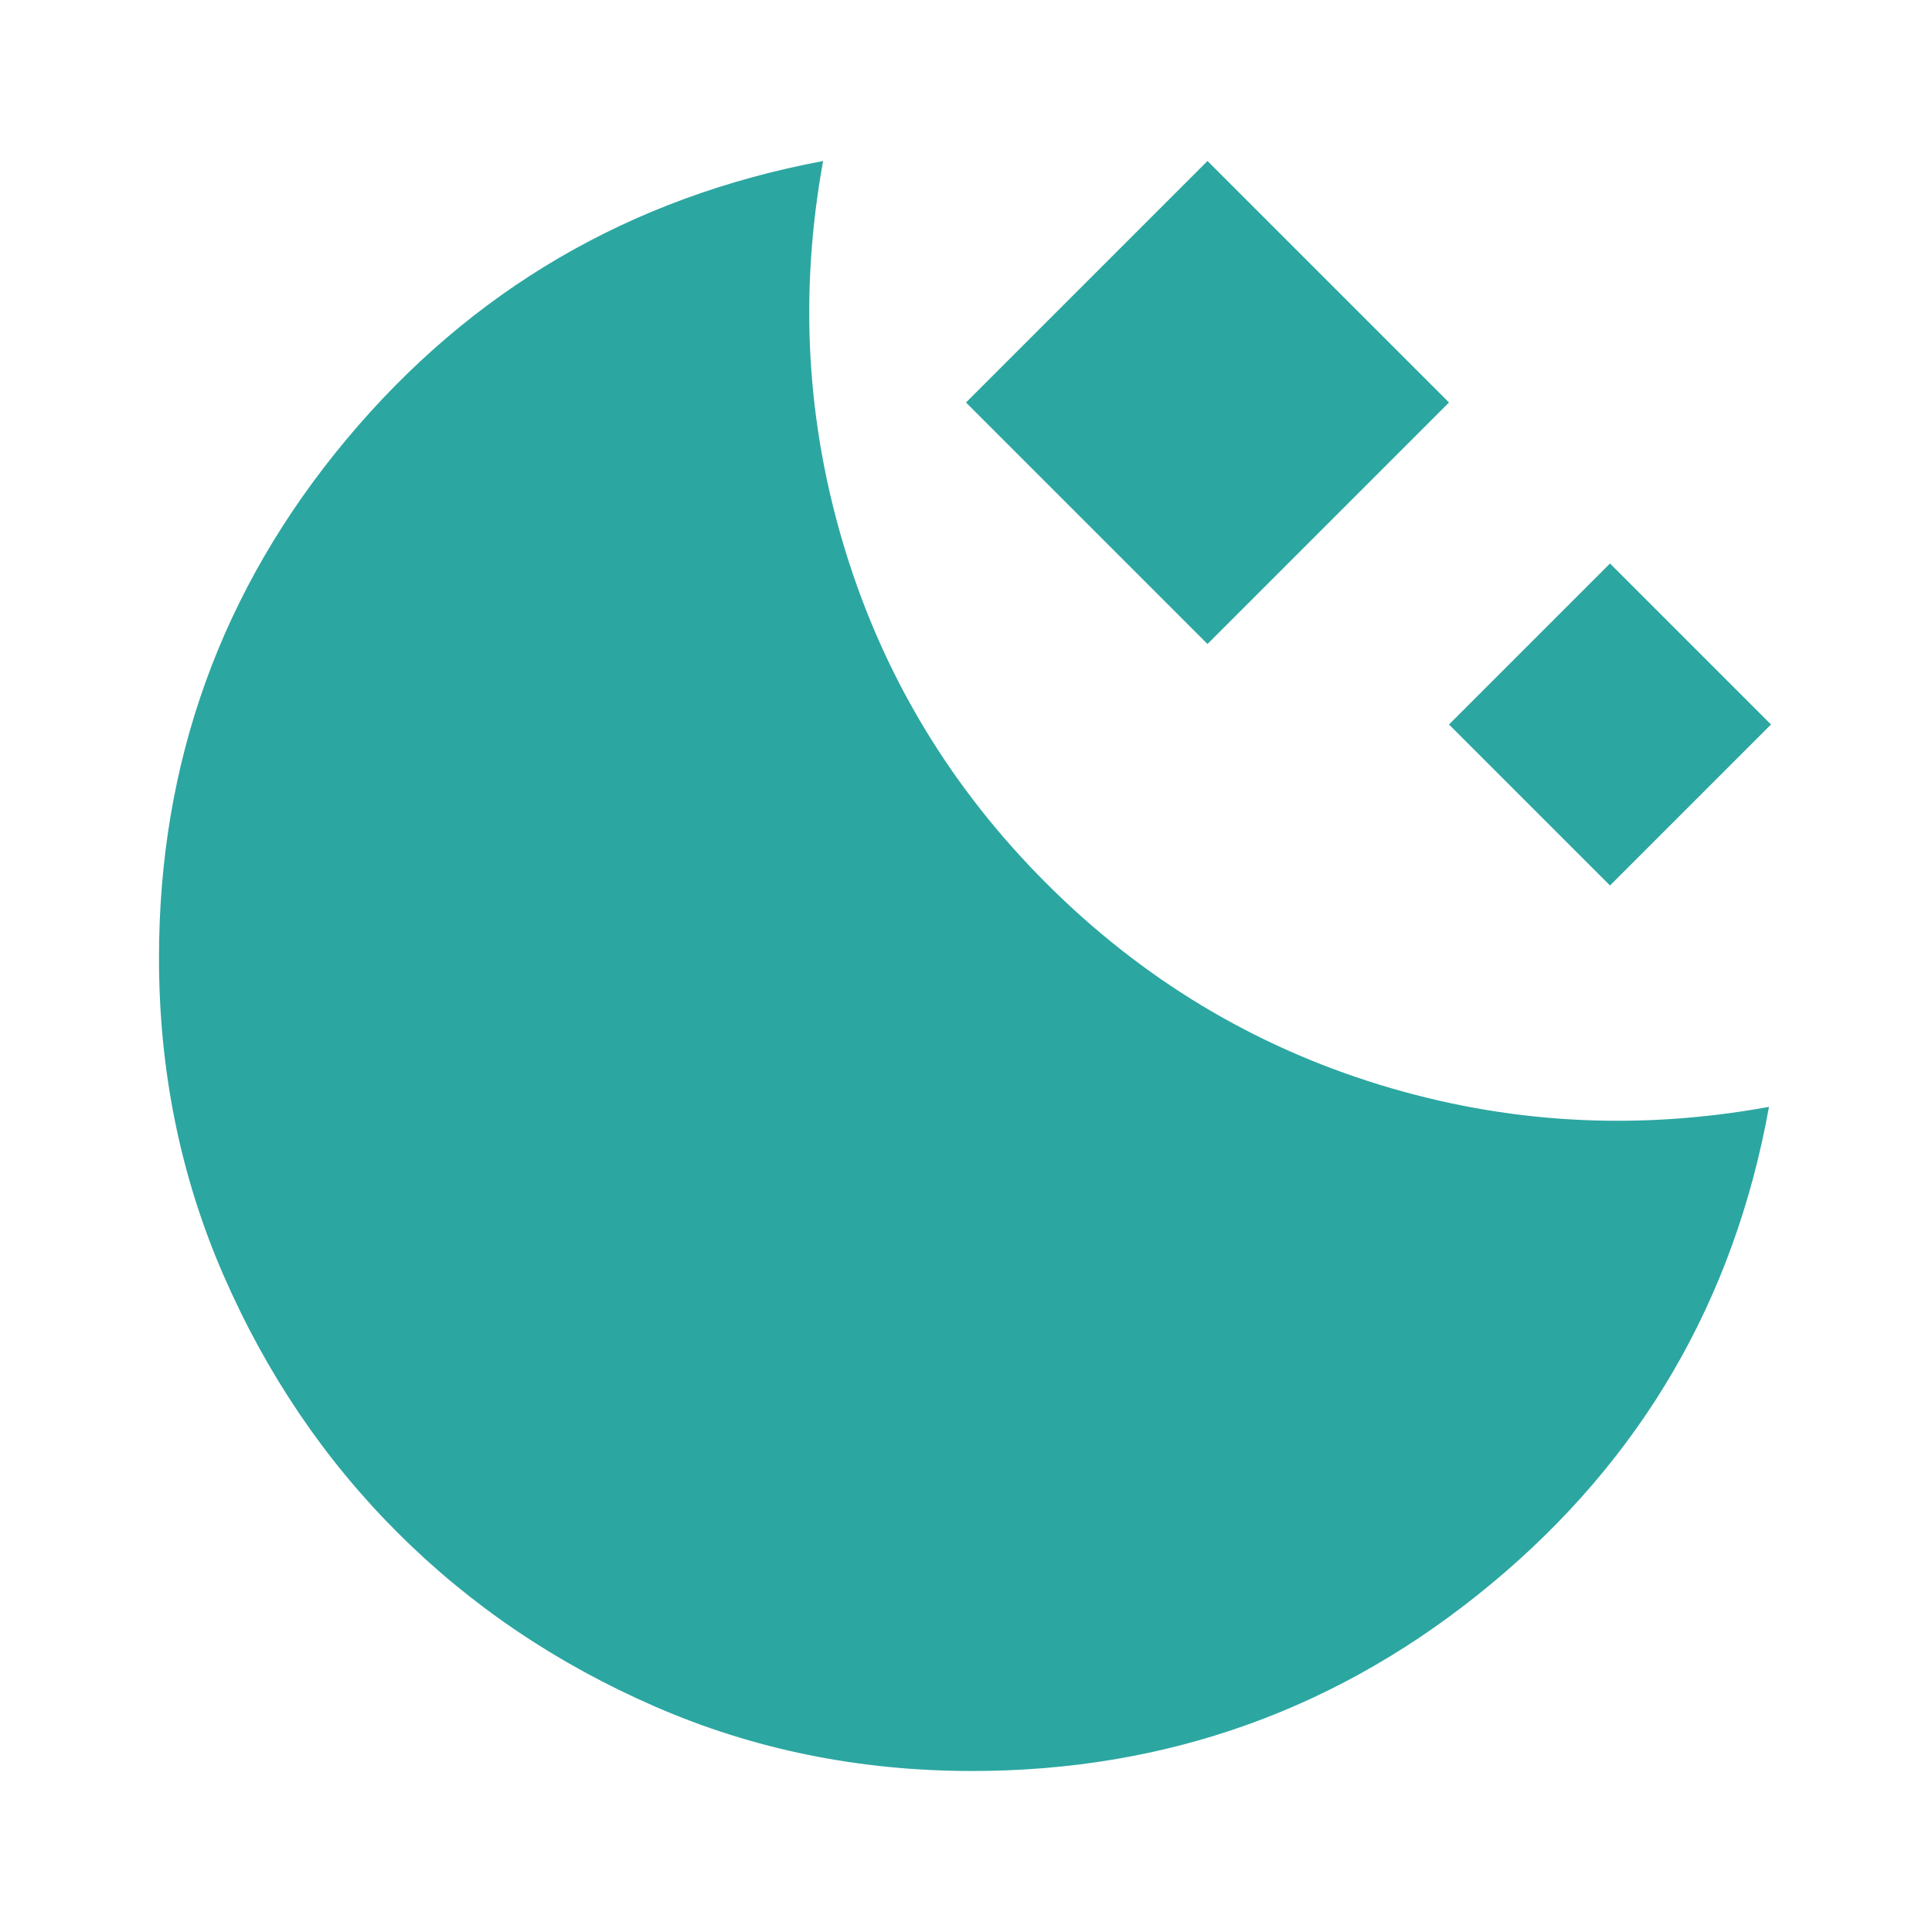<svg xmlns="http://www.w3.org/2000/svg" width="24" height="24" viewBox="0 0 24 24"><path fill="#2ca6a1" d="m15 8l-3-3l3-3l3 3zm5 3l-2-2l2-2l2 2zm-7.925 11q-2.1 0-3.937-.8t-3.2-2.162t-2.163-3.2t-.8-3.938q0-3.65 2.325-6.437T10.225 2q-.45 2.475.275 4.838t2.5 4.137t4.138 2.5t4.837.275q-.65 3.6-3.45 5.925T12.075 22"/></svg>